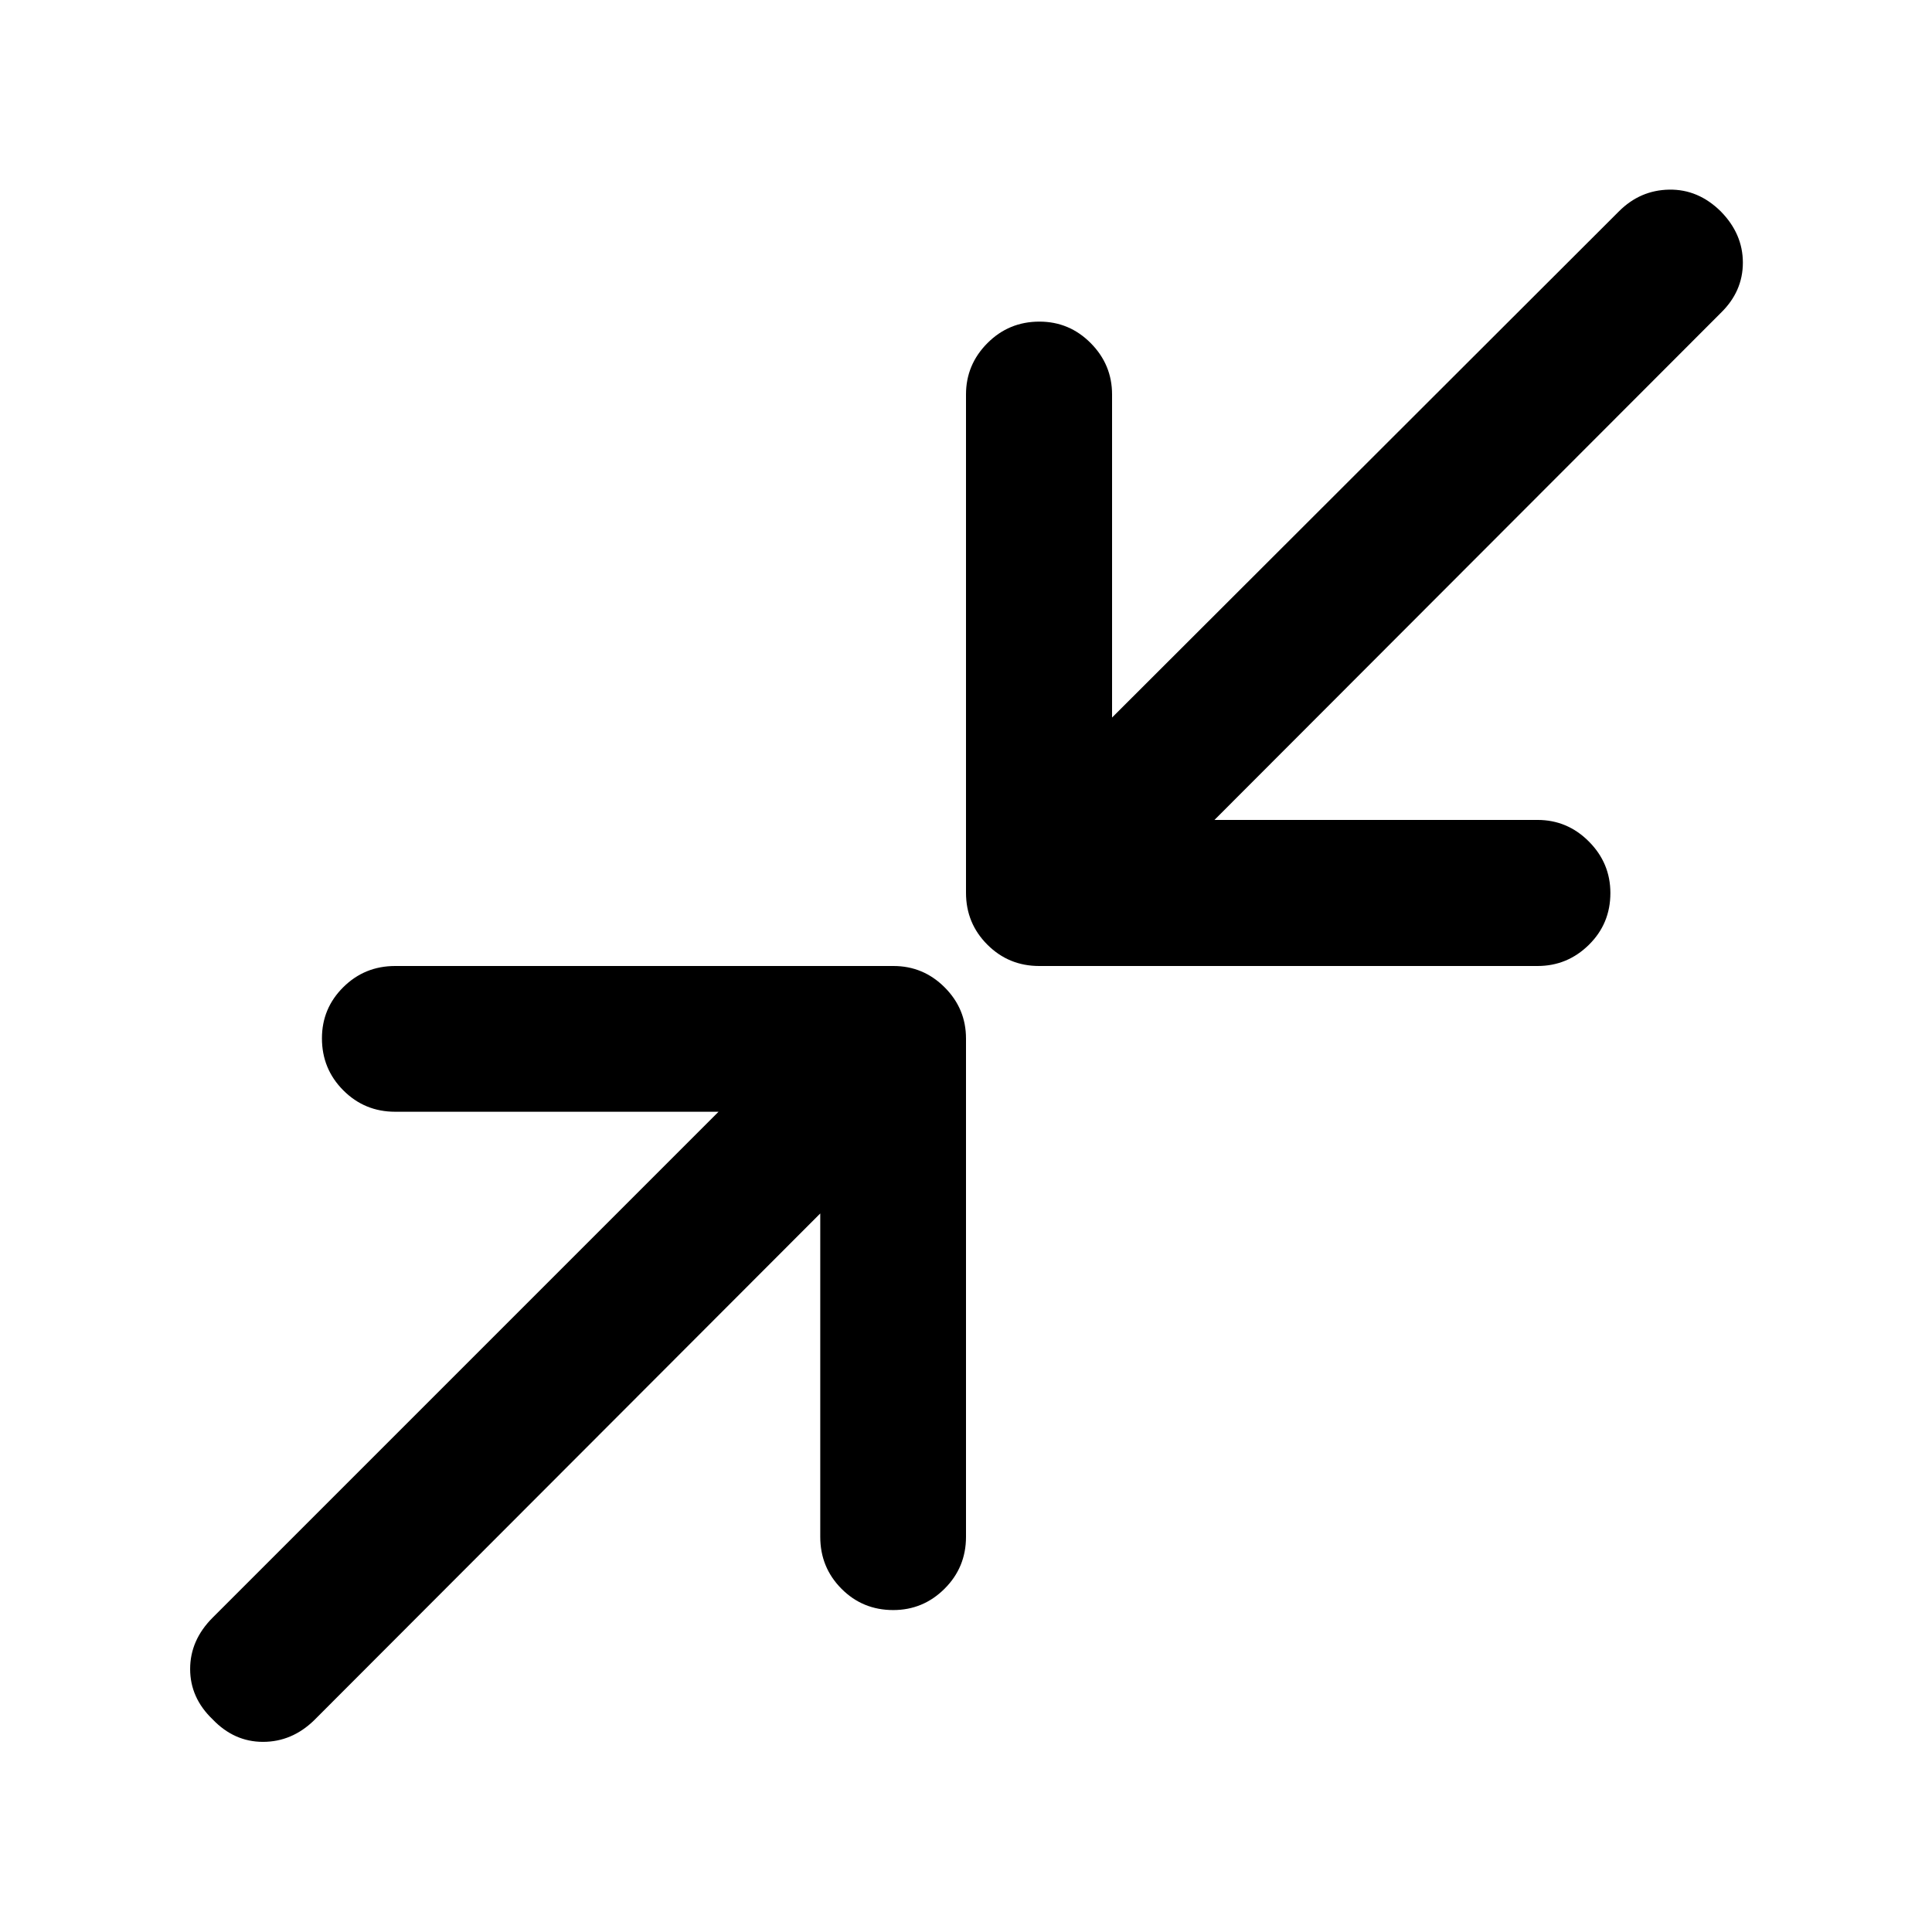 <svg xmlns="http://www.w3.org/2000/svg" height="40" viewBox="0 -960 960 960" width="40"><path d="M407.58-357.04 156.04-105.16q-11.02 10.68-25.36 10.68-14.33 0-25.02-11.18-11.18-10.69-11.18-25.02 0-14.34 11.18-25.52l251.38-251.38H196.35q-15.17 0-25.77-10.64-10.61-10.64-10.61-25.85 0-14.89 10.61-25.41Q181.18-480 196.35-480h247.61q14.83 0 25.43 10.61Q480-458.79 480-443.96v247.61q0 15.17-10.64 25.77-10.64 10.61-25.52 10.61-15.22 0-25.74-10.61-10.52-10.6-10.52-25.77v-160.69Zm195.88-195.54h160.53q14.83 0 25.51 10.72 10.69 10.72 10.69 25.6 0 15.22-10.69 25.74Q778.82-480 763.99-480H516.38q-15.17 0-25.77-10.61Q480-501.21 480-516.38v-247.61q0-14.83 10.64-25.51 10.64-10.69 25.85-10.69 14.89 0 25.49 10.69 10.6 10.68 10.6 25.51v160.53L804.46-855q10.52-10.52 24.94-10.77 14.42-.25 25.6 10.77 11.02 11.18 11.02 25.52 0 14.33-11.02 25.02L603.46-552.58Z"/></svg>